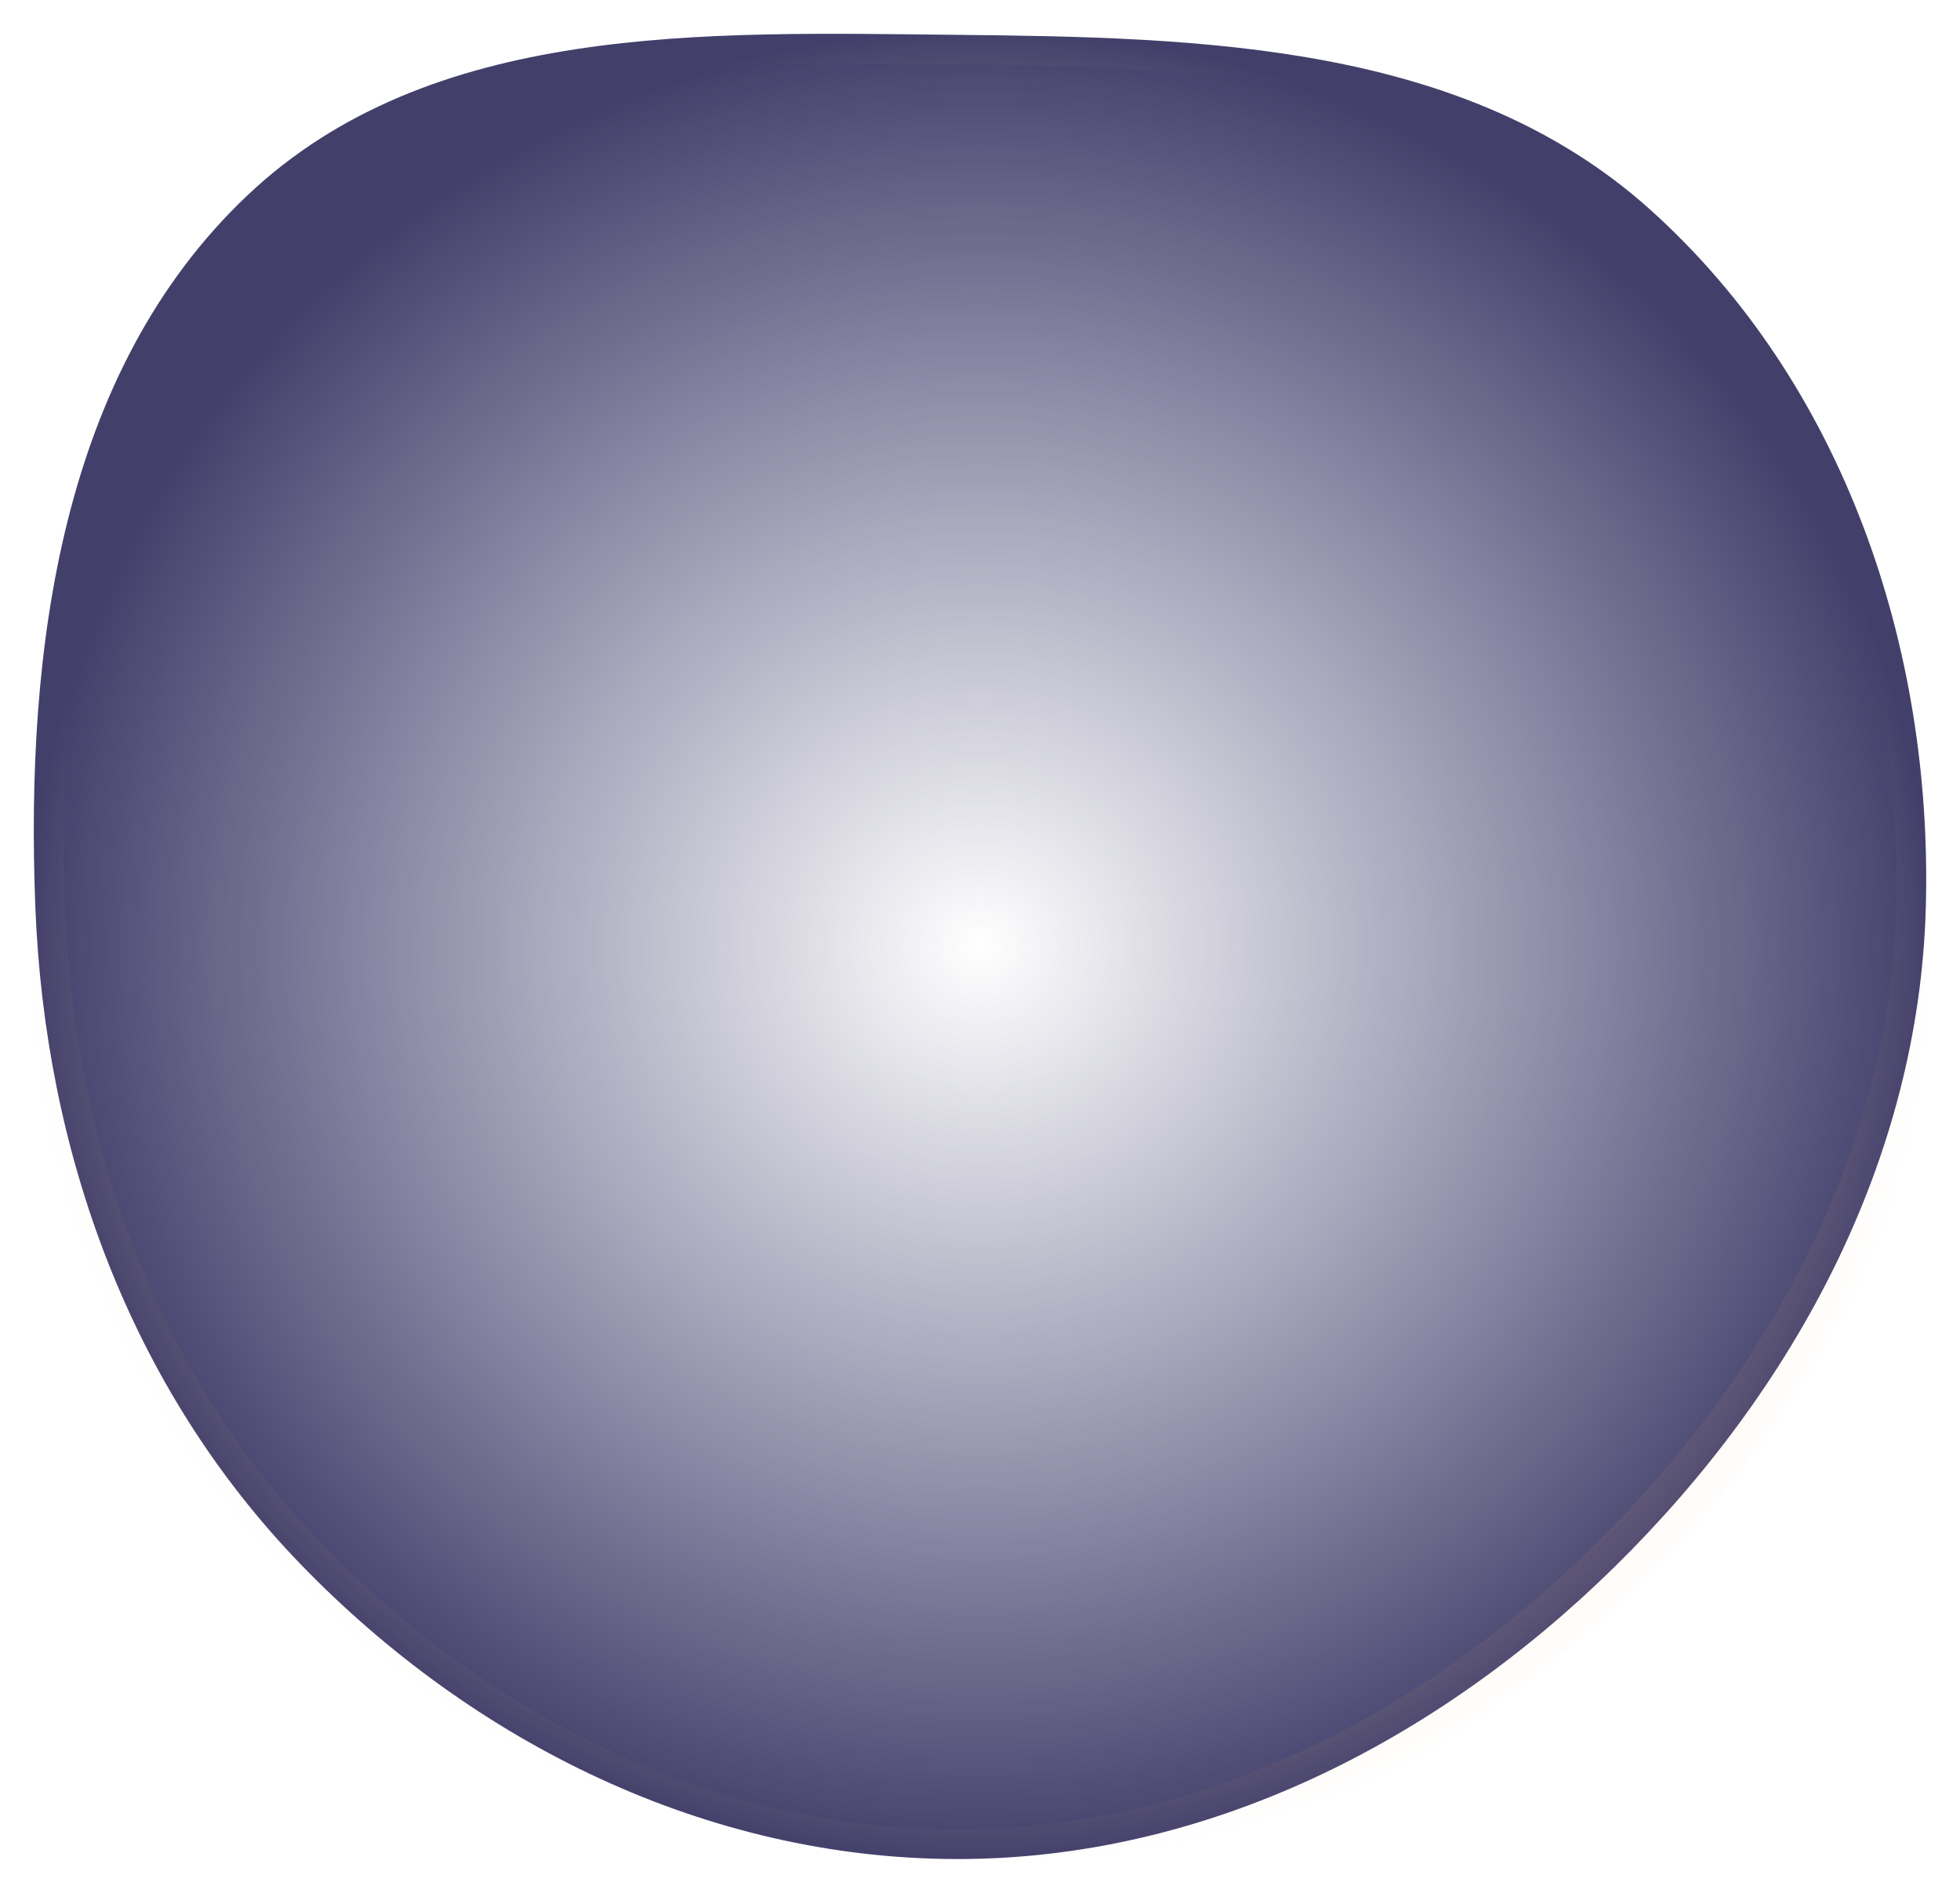 <svg width="232" height="224" viewBox="0 0 232 224" fill="none" xmlns="http://www.w3.org/2000/svg">
<path fill-rule="evenodd" clip-rule="evenodd" d="M113.135 4.121C142.5 4.417 173.457 5.16 195.333 24.813C218.162 45.32 228.77 76.537 227.957 107.267C227.164 137.23 212.436 164.49 191.082 185.456C169.979 206.175 142.664 220.07 113.135 220C83.671 219.929 56.067 206.305 35.558 185.085C15.374 164.201 5.31 136.333 4.18 107.267C2.999 76.861 7.205 44.023 29.267 23.137C50.936 2.623 83.341 3.82 113.135 4.121Z" fill="url(#paint0_radial)" fill-opacity="0.9" stroke="url(#paint1_radial)" stroke-opacity="0.24" stroke-width="7"/>
<defs>
<radialGradient id="paint0_radial" cx="0" cy="0" r="1" gradientUnits="userSpaceOnUse" gradientTransform="translate(116 112) rotate(90) scale(108 112)">
<stop stop-color="#363366"/>
<stop offset="0" stop-color="#363366" stop-opacity="0"/>
<stop offset="1" stop-color="#2D2A5A"/>
</radialGradient>
<radialGradient id="paint1_radial" cx="0" cy="0" r="1" gradientUnits="userSpaceOnUse" gradientTransform="translate(116 112) rotate(90) scale(108 112)">
<stop offset="0.755" stop-color="#EFAC6D"/>
<stop offset="1" stop-color="#EFAC6D" stop-opacity="0"/>
</radialGradient>
</defs>
</svg>
